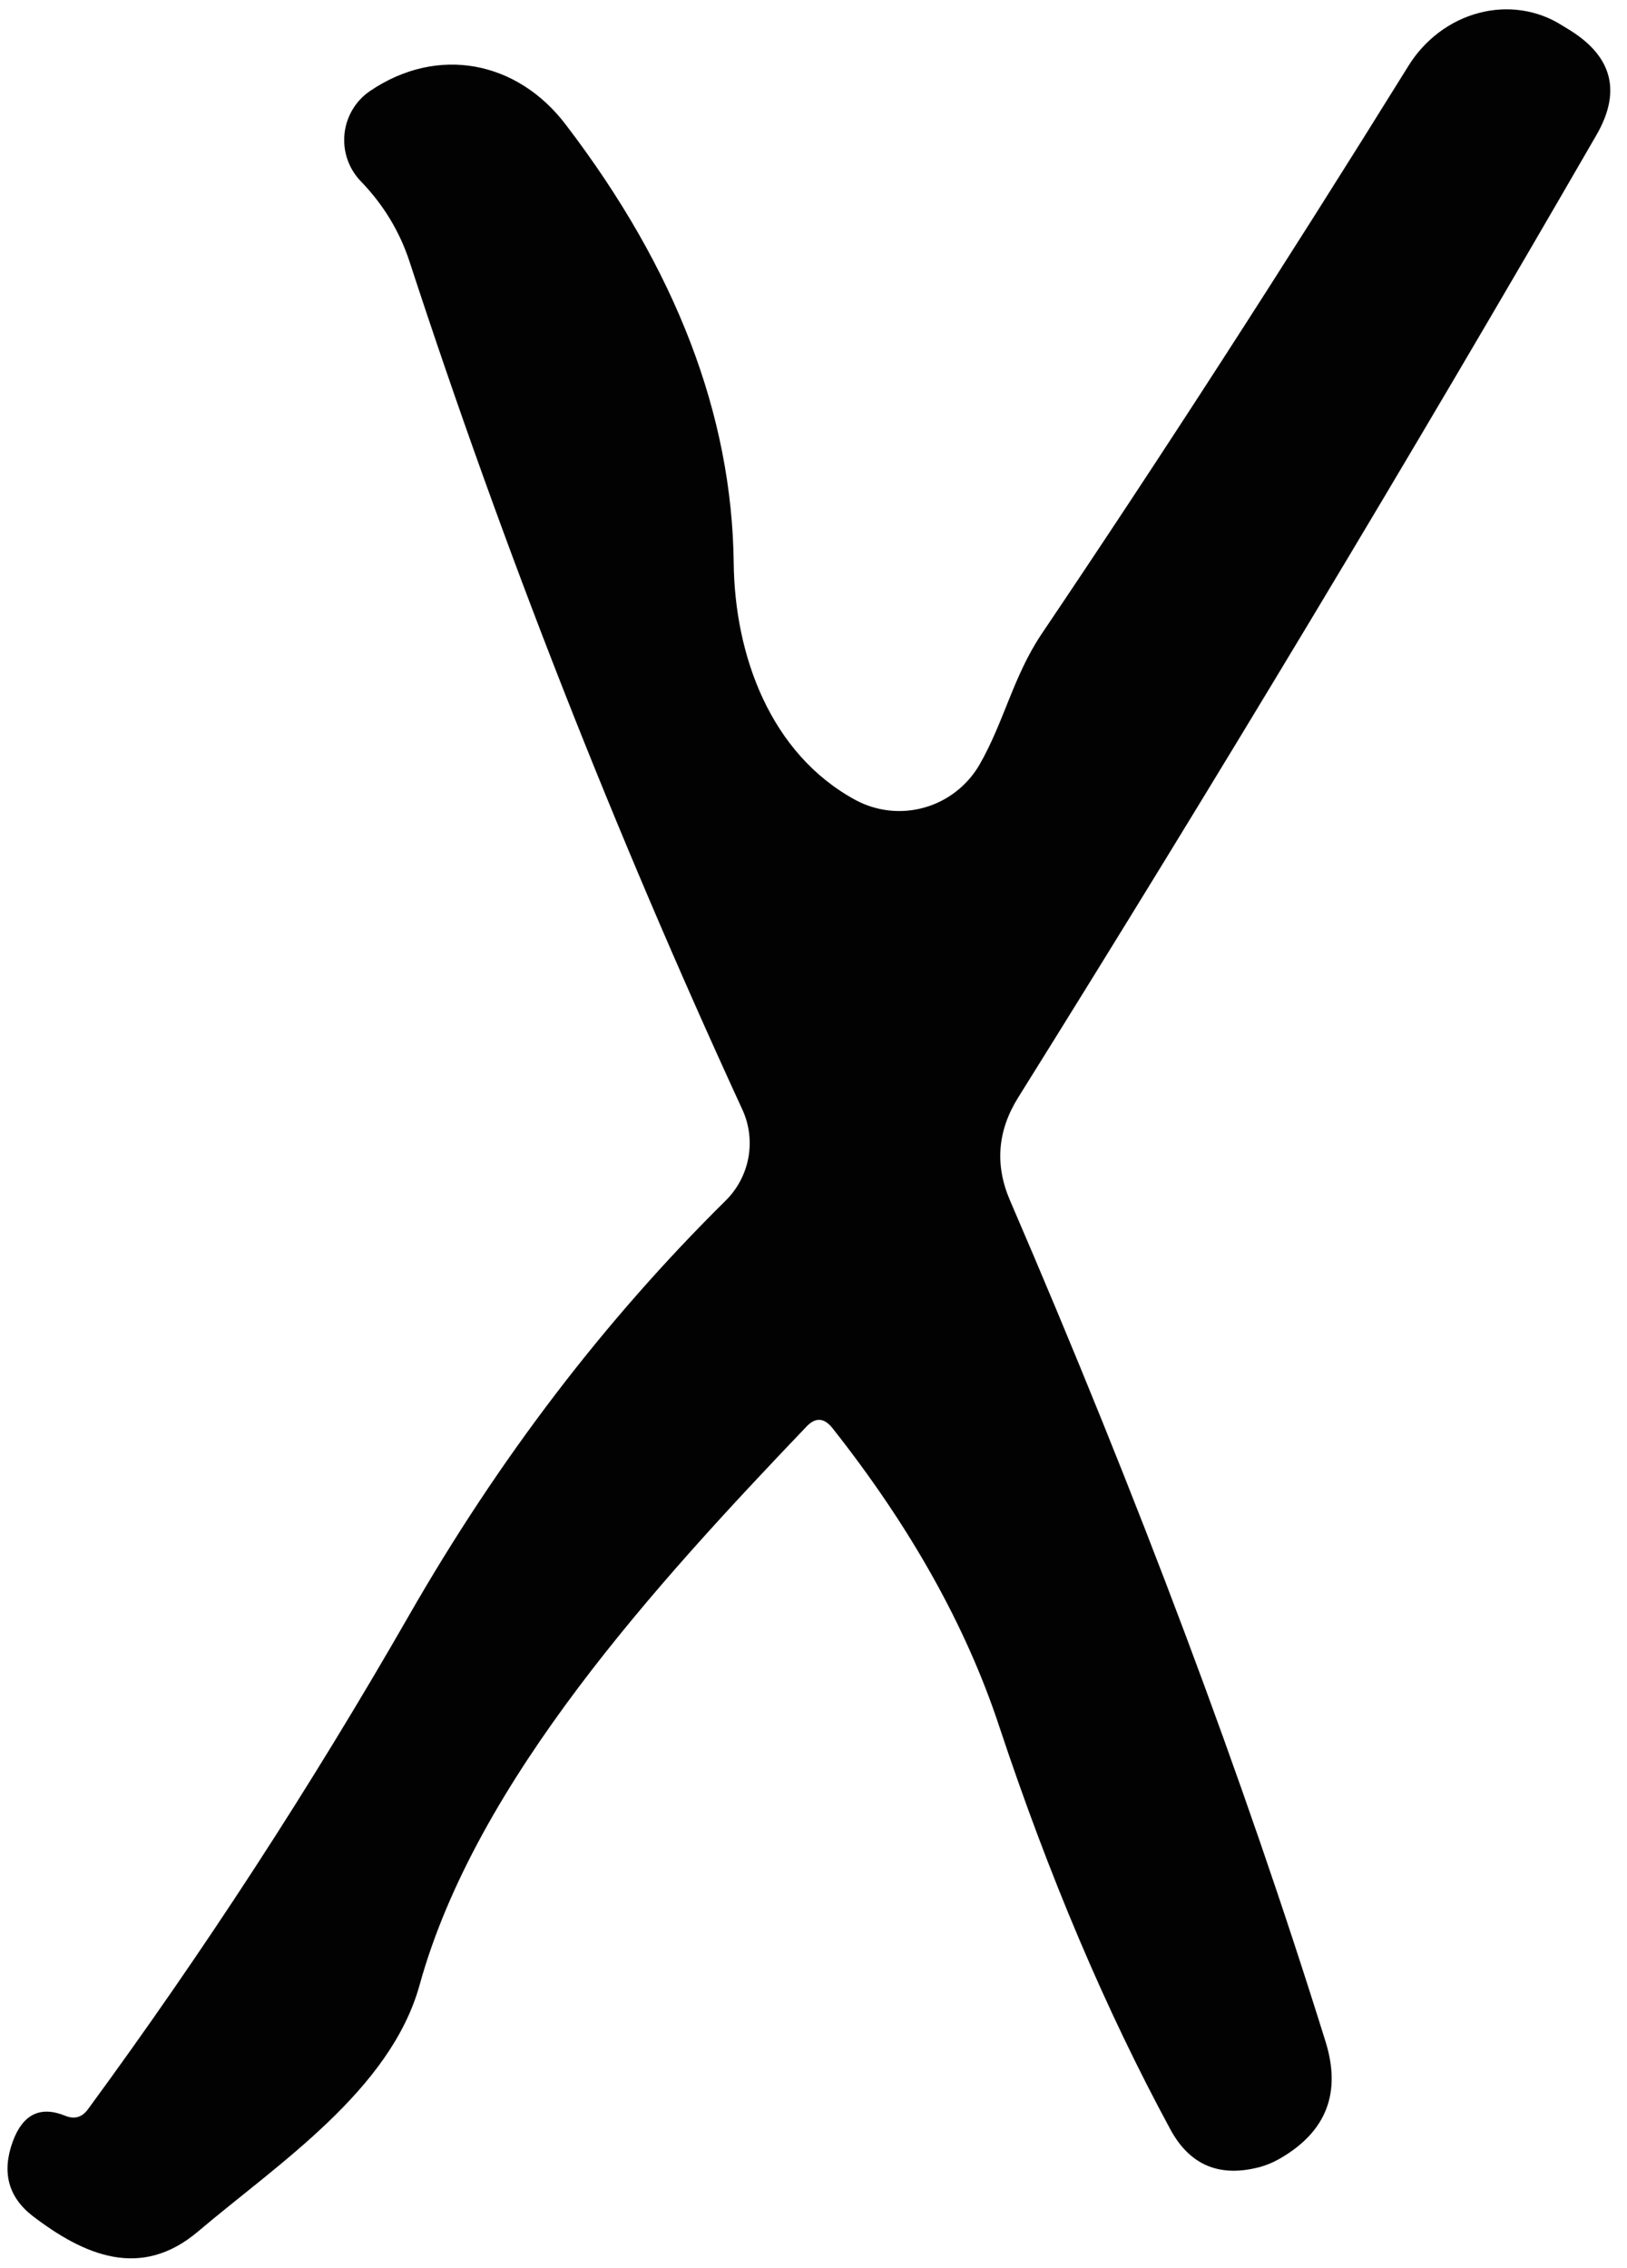 <svg width="66" height="92" viewBox="0 0 66 92" fill="none" xmlns="http://www.w3.org/2000/svg">
<path d="M3.561 85.574C8.247 79.189 12.587 72.513 16.582 65.548C20.223 59.19 24.506 53.577 29.431 48.71C29.913 48.236 30.237 47.624 30.359 46.959C30.48 46.294 30.393 45.609 30.109 45C24.909 33.703 20.409 22.237 16.609 10.601C16.21 9.386 15.555 8.306 14.642 7.359C14.398 7.108 14.211 6.805 14.095 6.473C13.98 6.14 13.938 5.786 13.974 5.436C14.009 5.086 14.121 4.747 14.301 4.445C14.481 4.143 14.724 3.885 15.014 3.689C17.765 1.827 20.994 2.47 22.96 5.069C27.425 10.918 29.692 16.838 29.763 22.831C29.803 26.595 31.252 30.573 34.693 32.448C35.552 32.913 36.556 33.025 37.494 32.76C38.433 32.496 39.234 31.875 39.729 31.029C40.725 29.3 41.097 27.452 42.24 25.737C47.086 18.549 52.051 10.86 57.135 2.671C57.461 2.144 57.88 1.684 58.369 1.316C58.858 0.948 59.407 0.68 59.985 0.527C60.563 0.374 61.158 0.339 61.736 0.424C62.314 0.509 62.864 0.713 63.354 1.023L63.726 1.251C65.427 2.331 65.768 3.747 64.749 5.497C57.193 18.58 49.376 31.591 41.297 44.531C40.464 45.87 40.353 47.255 40.965 48.683C46.182 60.784 50.452 72.165 53.774 82.828C54.411 84.882 53.813 86.449 51.98 87.53C51.652 87.726 51.311 87.865 50.957 87.945C49.398 88.311 48.237 87.789 47.475 86.378C44.862 81.555 42.546 76.099 40.526 70.009C39.188 65.963 36.934 61.936 33.763 57.926C33.426 57.506 33.076 57.489 32.713 57.873C26.681 64.195 19.32 72.205 17.021 80.524C15.838 84.797 11.281 87.771 8.025 90.53C5.713 92.486 3.415 91.495 1.315 89.887C0.332 89.119 0.066 88.115 0.518 86.873C0.926 85.766 1.634 85.418 2.644 85.828C3.016 85.98 3.322 85.895 3.561 85.574Z" fill="#020202"/>
</svg>
